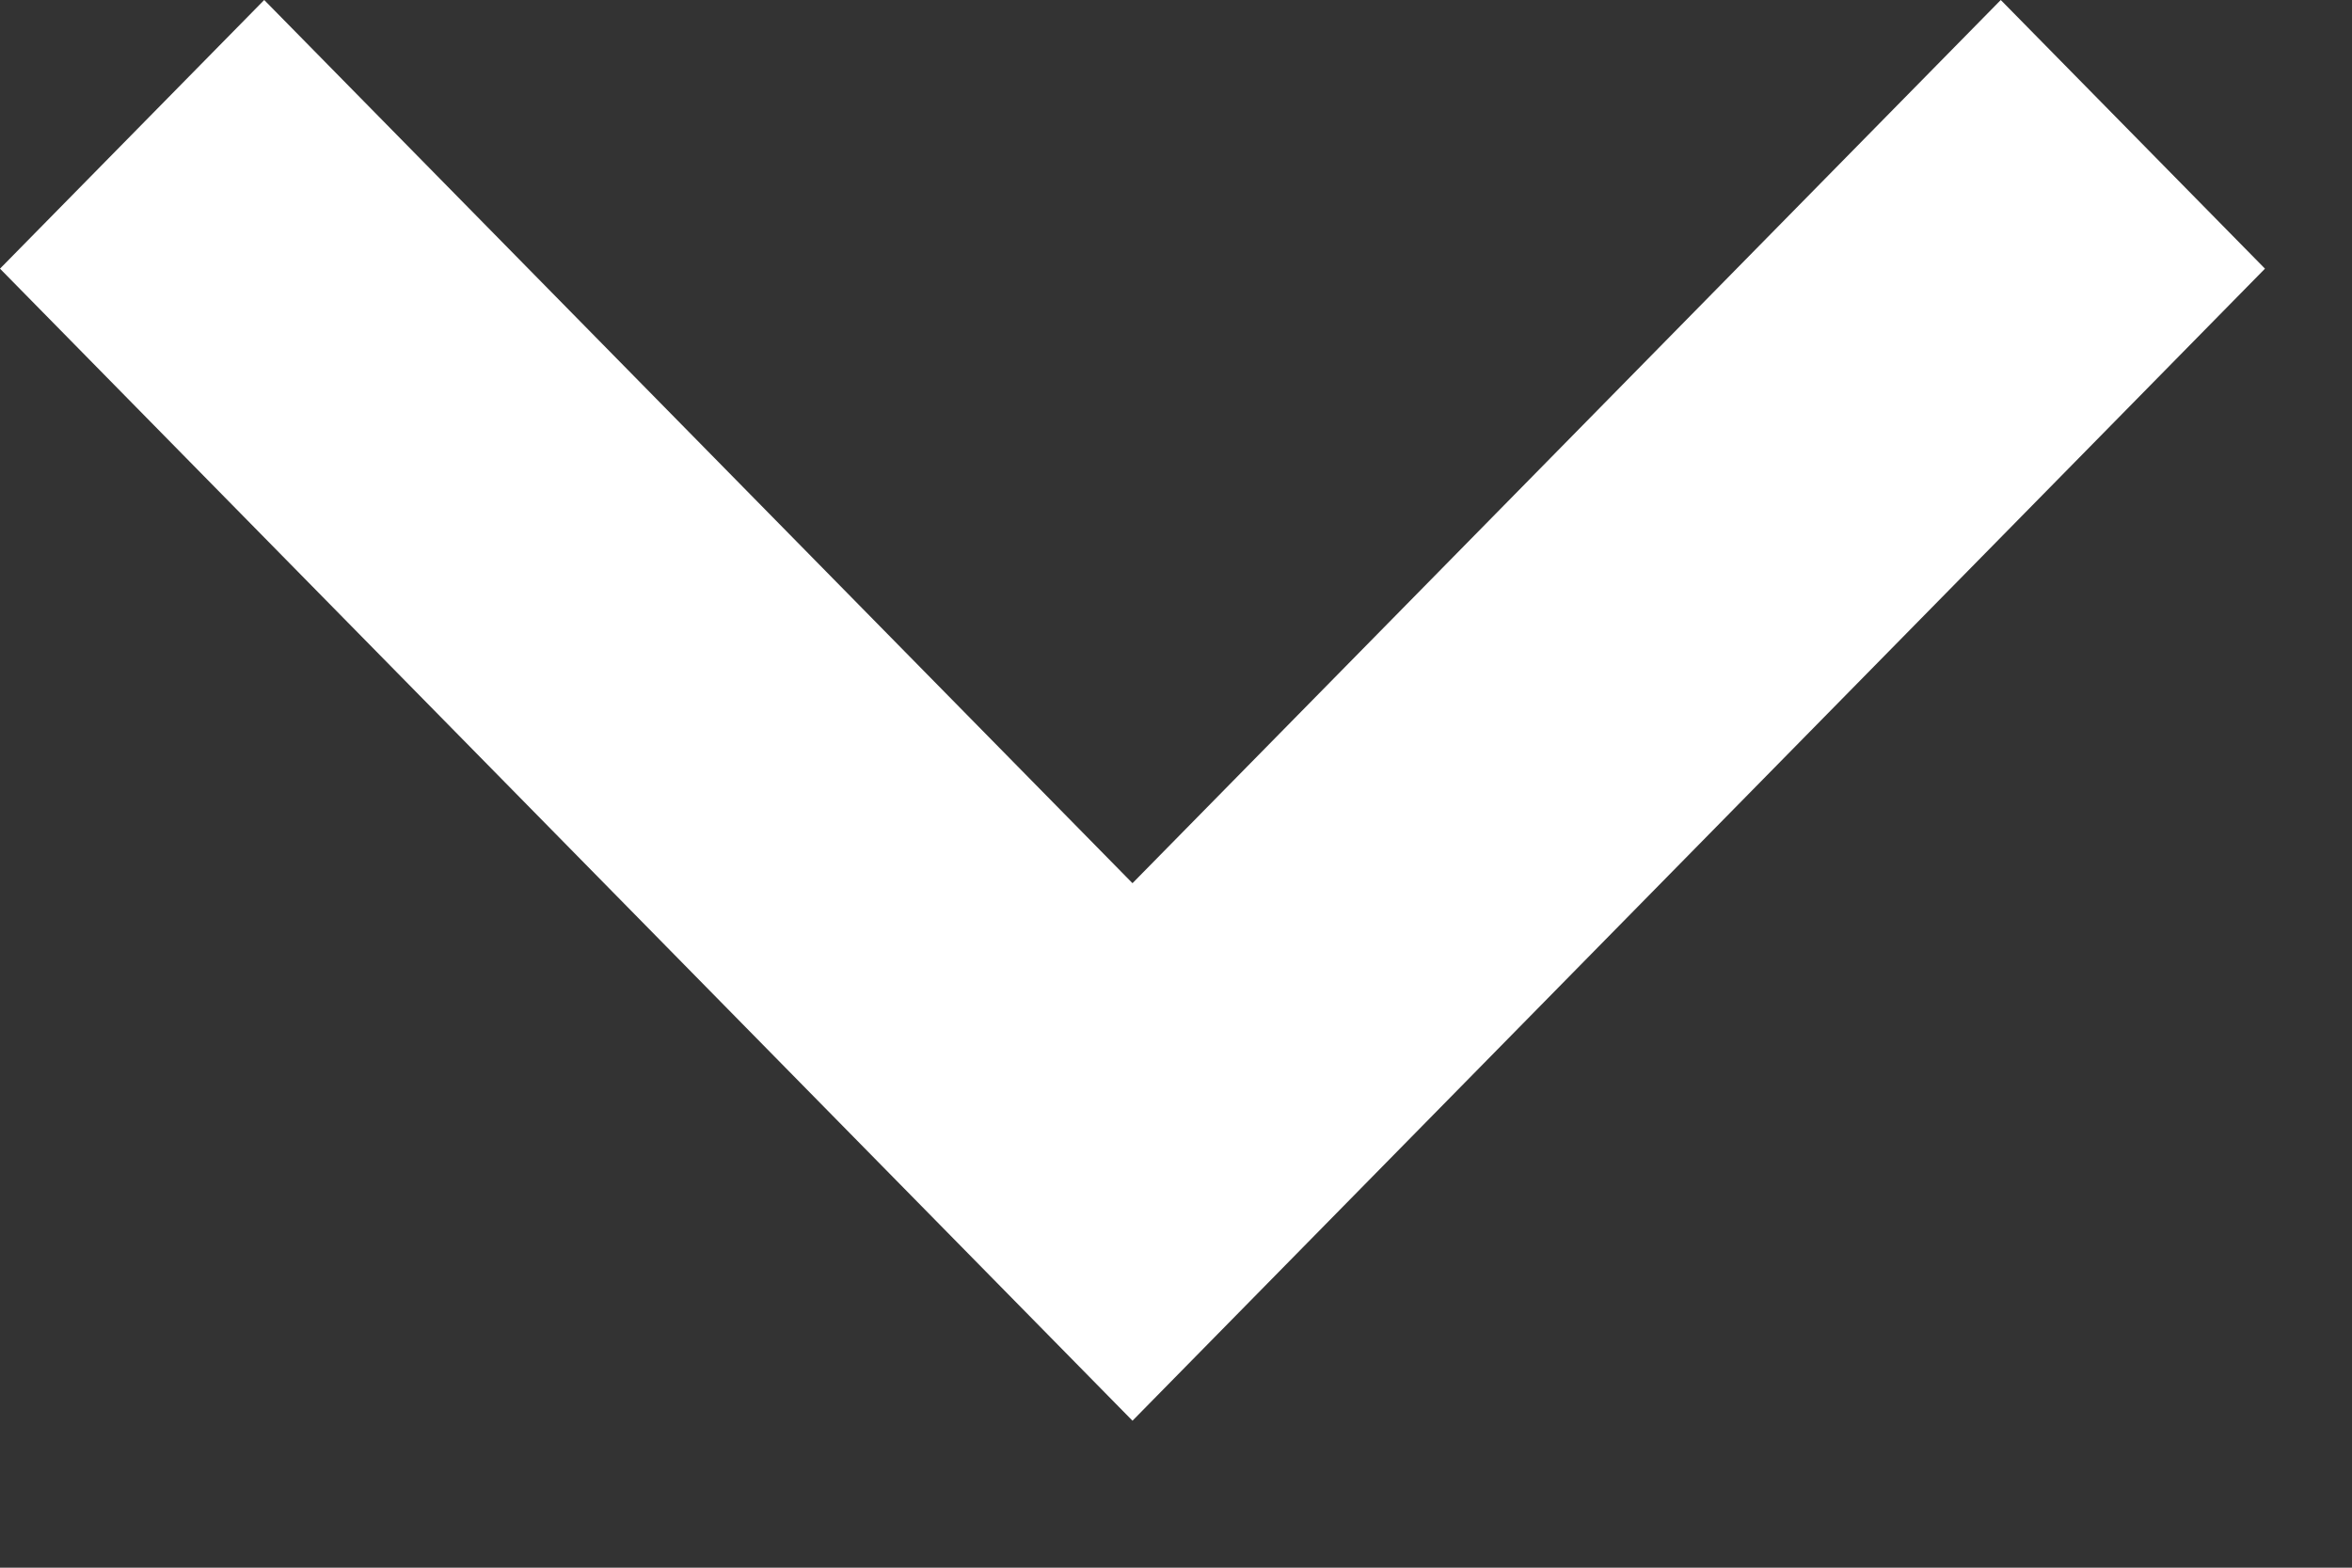 <?xml version="1.0" encoding="UTF-8" standalone="no"?>
<svg width="12px" height="8px" viewBox="0 0 12 8" version="1.1" xmlns="http://www.w3.org/2000/svg" xmlns:xlink="http://www.w3.org/1999/xlink">
    <rect x="0" y="0" width="12" height="8" fill="#333333" stroke="none"/>
    <!-- Generator: sketchtool 39.1 (31720) - http://www.bohemiancoding.com/sketch -->
    <title>52008D63-0D48-4931-89DD-AB667297E47D</title>
    <desc>Created with sketchtool.</desc>
    <defs></defs>
    <g id="T1--Home-" stroke="none" stroke-width="1" fill="none" fill-rule="evenodd">
        <g id="Mobile-menu-function" transform="translate(-278, -122)" fill="#FFFFFF">
            <polygon id="caret-white-down" transform="translate(283.778, 125.625) rotate(-270) translate(-283.778, -125.625) " points="281.524 119.847 280.153 121.195 284.66 125.625 280.153 130.055 281.524 131.403 287.403 125.625"></polygon>
        </g>
    </g>
</svg>